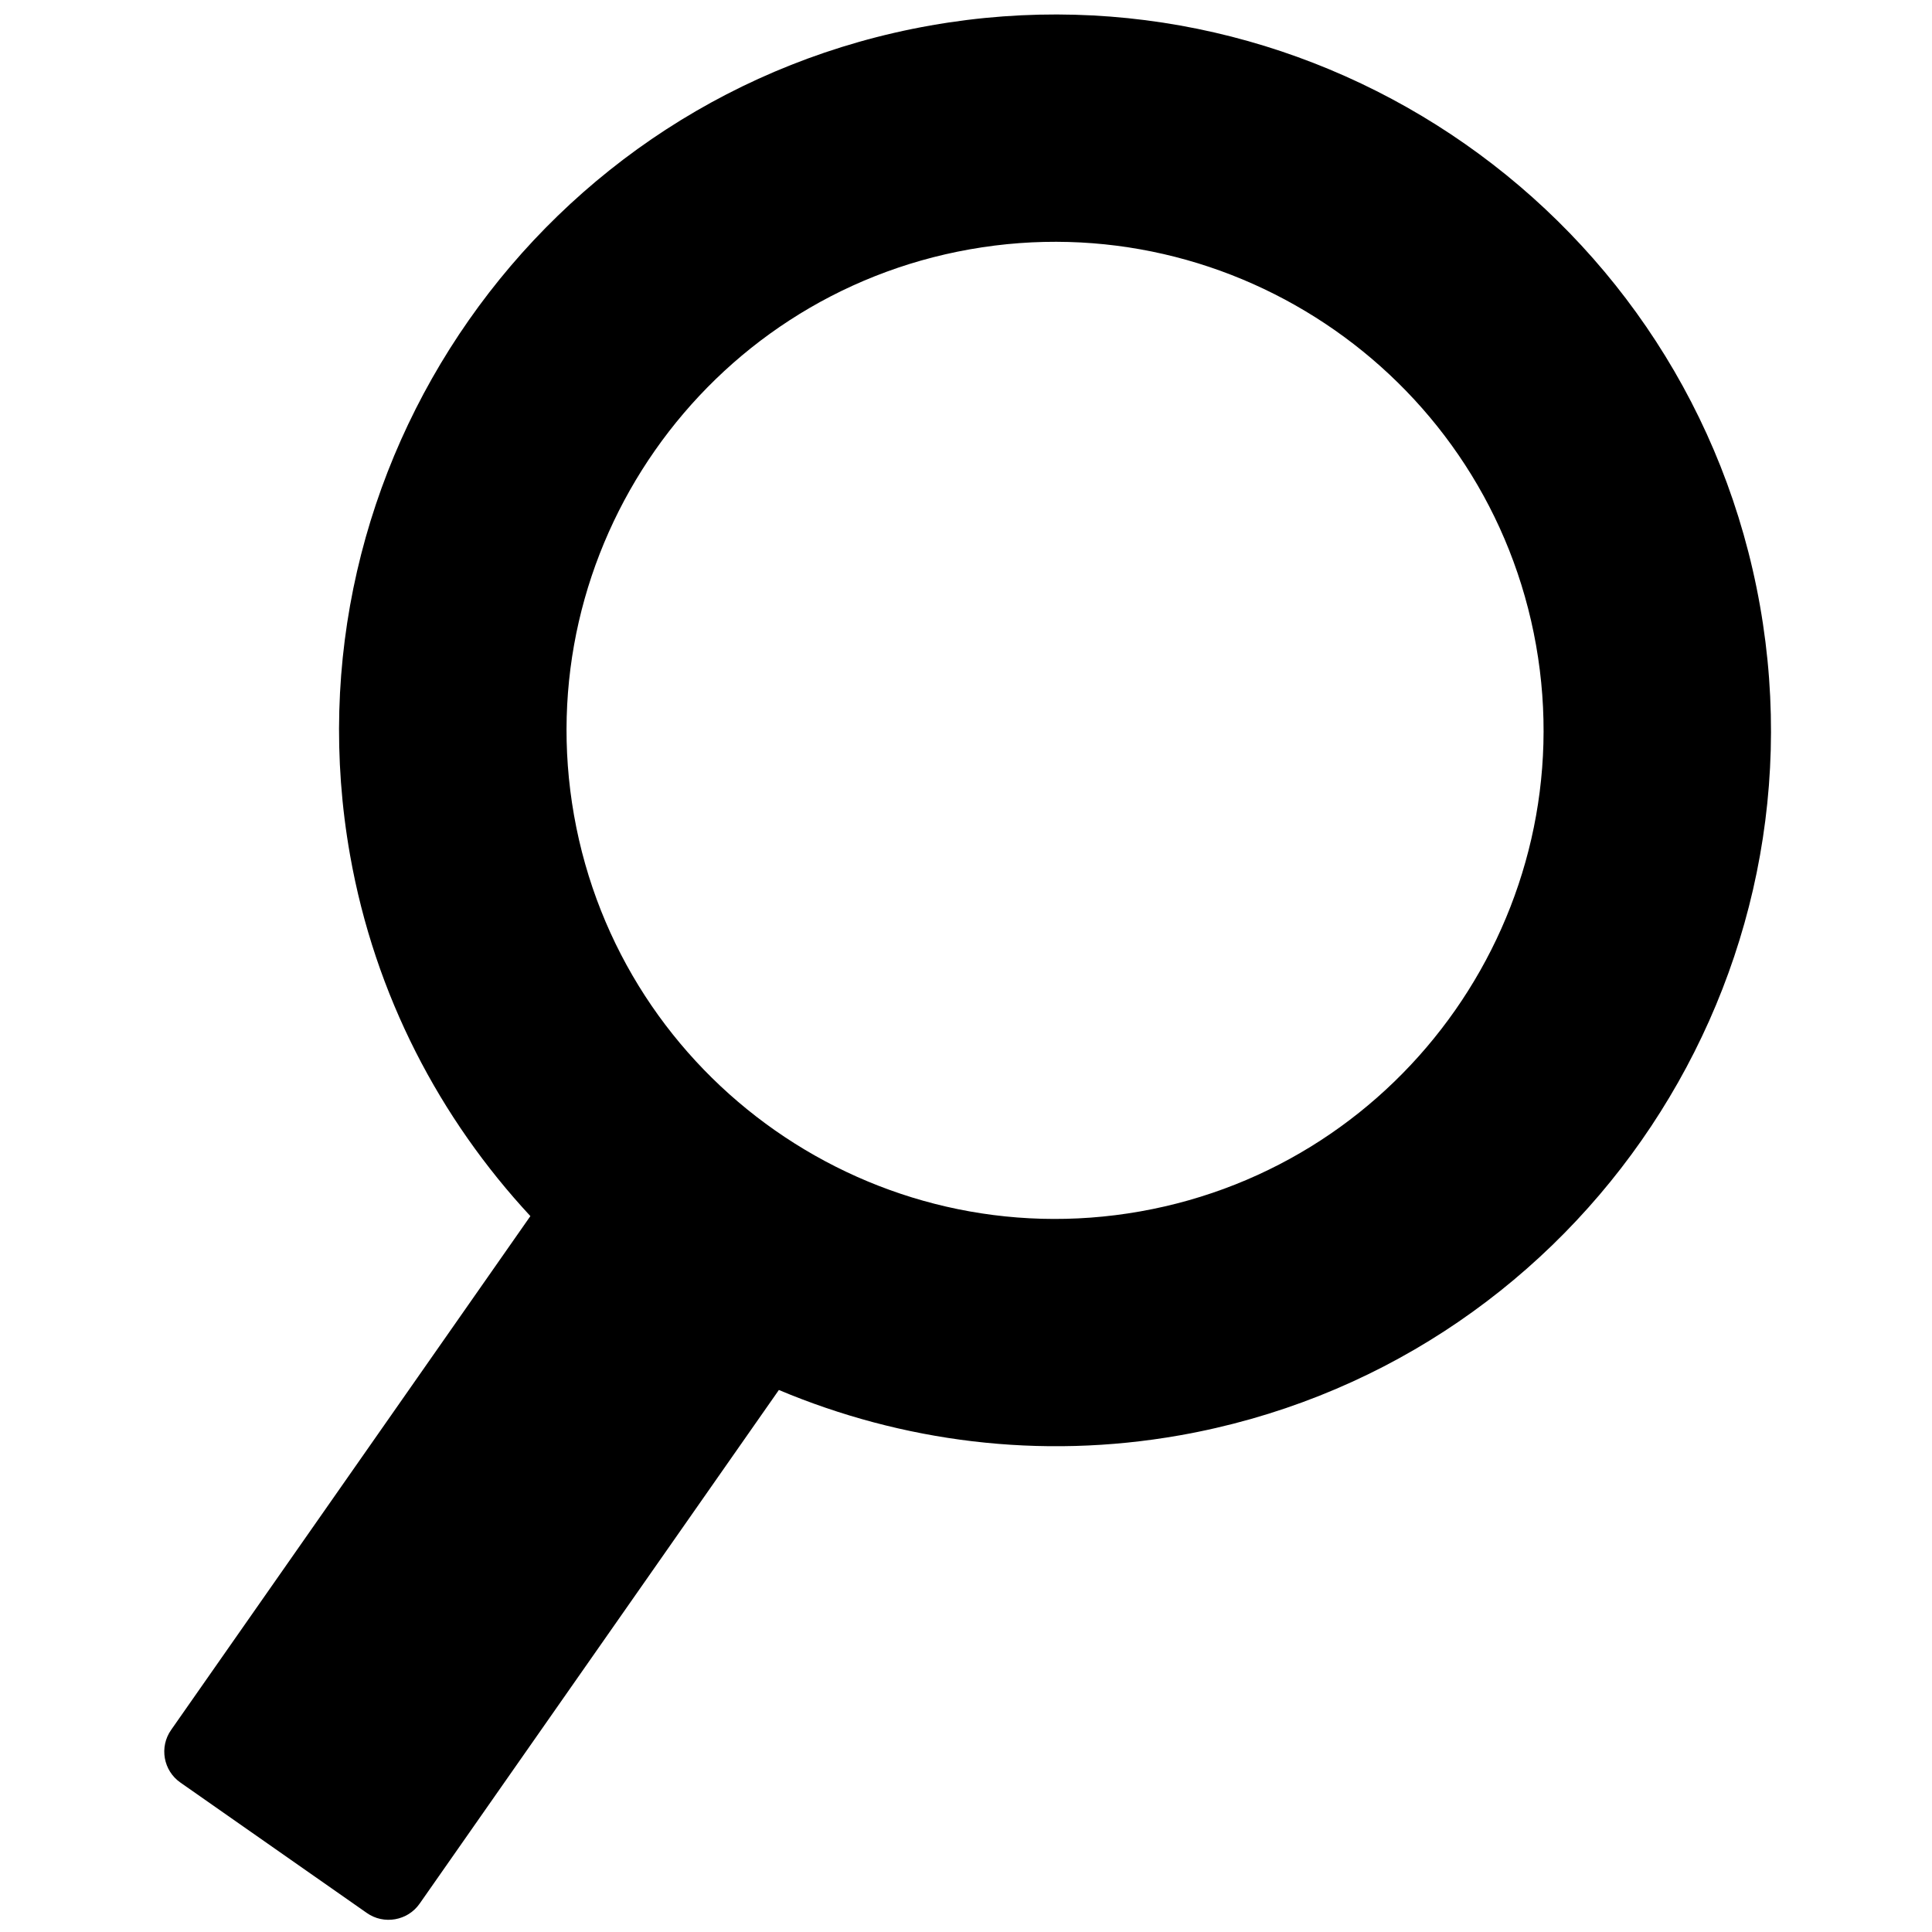 <?xml version="1.0" encoding="UTF-8" standalone="no"?>
<!-- Generator: Adobe Illustrator 16.0.4, SVG Export Plug-In . SVG Version: 6.00 Build 0)  -->

<svg
   xmlns:dc="http://purl.org/dc/elements/1.1/"
   xmlns:cc="http://creativecommons.org/ns#"
   xmlns:rdf="http://www.w3.org/1999/02/22-rdf-syntax-ns#"
   xmlns:svg="http://www.w3.org/2000/svg"
   xmlns="http://www.w3.org/2000/svg"
   xmlns:sodipodi="http://sodipodi.sourceforge.net/DTD/sodipodi-0.dtd"
   xmlns:inkscape="http://www.inkscape.org/namespaces/inkscape"
   version="1.1"
   id="Layer_1"
   x="0px"
   y="0px"
   width="16"
   height="16"
   viewBox="0 0 16 16"
   enable-background="new 0 0 36 36"
   xml:space="preserve"
   inkscape:version="0.91 r13725"
   sodipodi:docname="action-search-users.svg"><defs
     id="defs4225" /><sodipodi:namedview
     pagecolor="#ffffff"
     bordercolor="#666666"
     borderopacity="1"
     objecttolerance="10"
     gridtolerance="10"
     guidetolerance="10"
     inkscape:pageopacity="0"
     inkscape:pageshadow="2"
     inkscape:window-width="1366"
     inkscape:window-height="709"
     id="namedview4223"
     showgrid="false"
     inkscape:zoom="21.527473"
     inkscape:cx="9.6247914"
     inkscape:cy="7.7166438"
     inkscape:window-x="0"
     inkscape:window-y="26"
     inkscape:window-maximized="1"
     inkscape:current-layer="Layer_1" /><g
     id="search_1_"
     transform="matrix(-0.407,0.072,0.072,0.407,13.628,-0.942)"><g
       id="search"><path
         d="m 35.525,31.228 -8.88,-8.882 c 1.444,-2.238 2.298,-4.895 2.298,-7.752 0,-7.909 -6.438,-14.343 -14.346,-14.343 -7.911,0 -14.343,6.434 -14.343,14.343 0,7.911 6.433,14.344 14.343,14.344 2.856,0 5.513,-0.849 7.752,-2.294 l 8.88,8.88 c 0.295,0.297 0.782,0.297 1.076,0 l 3.22,-3.221 c 0.299,-0.295 0.299,-0.78 0,-1.075 z M 4.81,14.593 c 0,-5.396 4.391,-9.788 9.788,-9.788 5.398,0 9.787,4.392 9.787,9.788 0,5.398 -4.389,9.789 -9.787,9.789 -5.398,0 -9.788,-4.391 -9.788,-9.789 z"
         id="path4209"
         inkscape:connector-curvature="0" /></g></g><g
     id="g4211"
     transform="translate(0,-20)" /><g
     id="g4213"
     transform="translate(0,-20)" /><g
     id="g4215"
     transform="translate(0,-20)" /><g
     id="g4217"
     transform="translate(0,-20)" /><g
     id="g4219"
     transform="translate(0,-20)" /><g
     id="g4221"
     transform="translate(0,-20)" /></svg>